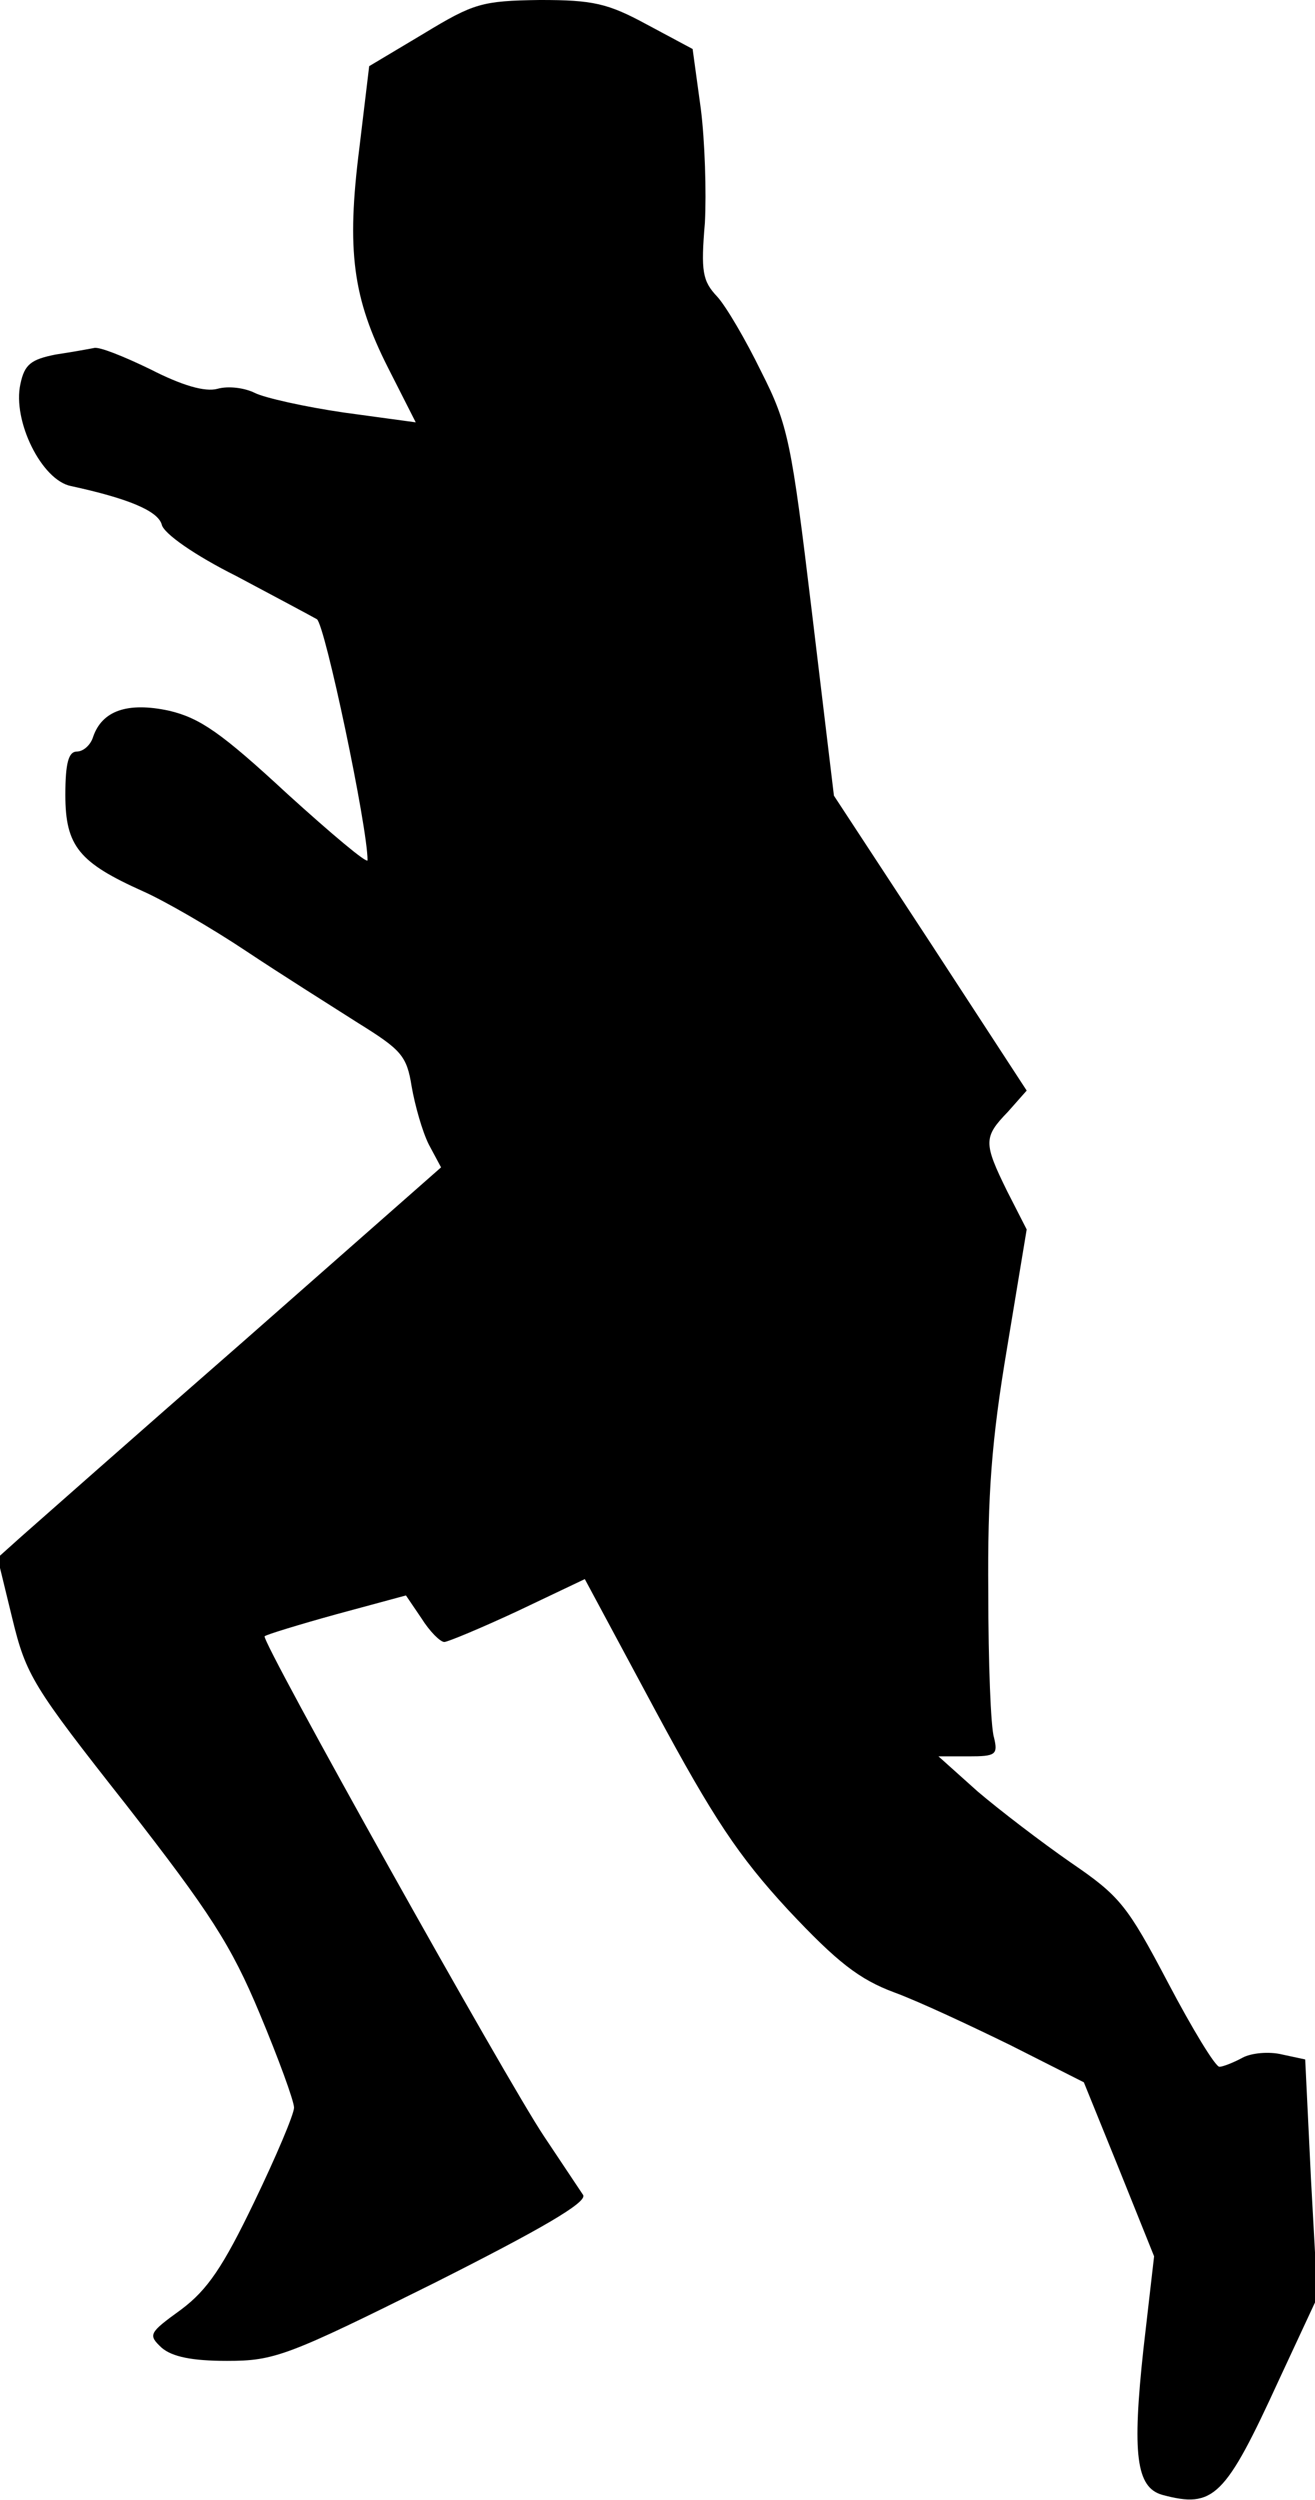 <?xml version="1.0" standalone="no"?>
<!DOCTYPE svg PUBLIC "-//W3C//DTD SVG 20010904//EN"
 "http://www.w3.org/TR/2001/REC-SVG-20010904/DTD/svg10.dtd">
<svg version="1.0" xmlns="http://www.w3.org/2000/svg"
 width="161pt" height="306pt" viewBox="0 0 161 306"
 preserveAspectRatio="xMidYMid meet">
<g transform="translate(0,306) scale(0.1,-0.1)"
fill="#000000" stroke="none">
<path fill="#000000" stroke="none" d="M519 3019 l-67 -40 -12 -100 c-16 -126
-8 -184 35 -269 l34 -67 -88 12 c-48 7 -97 18 -109 24 -12 6 -32 9 -46 5 -15
-4 -43 4 -82 24 -33 16 -63 28 -69 26 -5 -1 -27 -5 -47 -8 -30 -6 -38 -12 -43
-36 -10 -45 26 -118 62 -125 69 -15 106 -30 111 -47 2 -11 41 -38 91 -63 47
-25 92 -49 99 -53 10 -7 62 -254 62 -295 0 -5 -44 32 -98 81 -81 75 -107 93
-145 102 -51 11 -82 0 -93 -32 -3 -10 -12 -18 -20 -18 -10 0 -14 -14 -14 -53
0 -63 17 -83 95 -118 27 -12 84 -45 126 -73 42 -28 104 -67 137 -88 53 -33 60
-40 66 -78 4 -23 13 -55 21 -71 l15 -28 -242 -213 c-134 -117 -256 -225 -272
-239 l-29 -26 18 -74 c17 -70 25 -83 140 -229 102 -131 128 -171 163 -255 23
-55 42 -107 42 -115 0 -8 -22 -60 -49 -116 -38 -79 -57 -107 -89 -131 -40 -29
-41 -31 -24 -47 13 -11 37 -16 80 -16 58 0 74 6 253 95 131 66 188 99 183 108
-4 6 -26 39 -48 72 -45 67 -347 607 -342 612 2 2 41 14 88 27 l85 23 19 -28
c10 -16 23 -29 28 -29 4 0 45 17 90 38 l82 39 87 -162 c70 -130 101 -177 162
-243 60 -64 87 -85 130 -101 30 -11 94 -41 143 -65 l89 -45 43 -106 43 -107
-13 -113 c-14 -129 -9 -170 23 -179 63 -17 77 -3 143 141 l47 101 -8 146 -7
145 -28 6 c-16 4 -38 2 -49 -4 -11 -6 -24 -11 -28 -11 -5 0 -33 46 -63 103
-50 95 -59 106 -119 147 -36 25 -87 64 -114 87 l-48 43 37 0 c33 0 36 2 31 23
-4 12 -7 92 -7 177 -1 121 4 187 23 300 l24 145 -24 47 c-29 59 -29 66 1 97
l23 26 -118 181 -118 180 -27 225 c-25 208 -29 229 -62 294 -19 39 -43 80 -54
92 -18 19 -20 31 -15 90 2 37 0 101 -5 140 l-10 73 -56 30 c-48 26 -66 30
-131 30 -71 -1 -81 -4 -142 -41z"/>
</g>
</svg>
